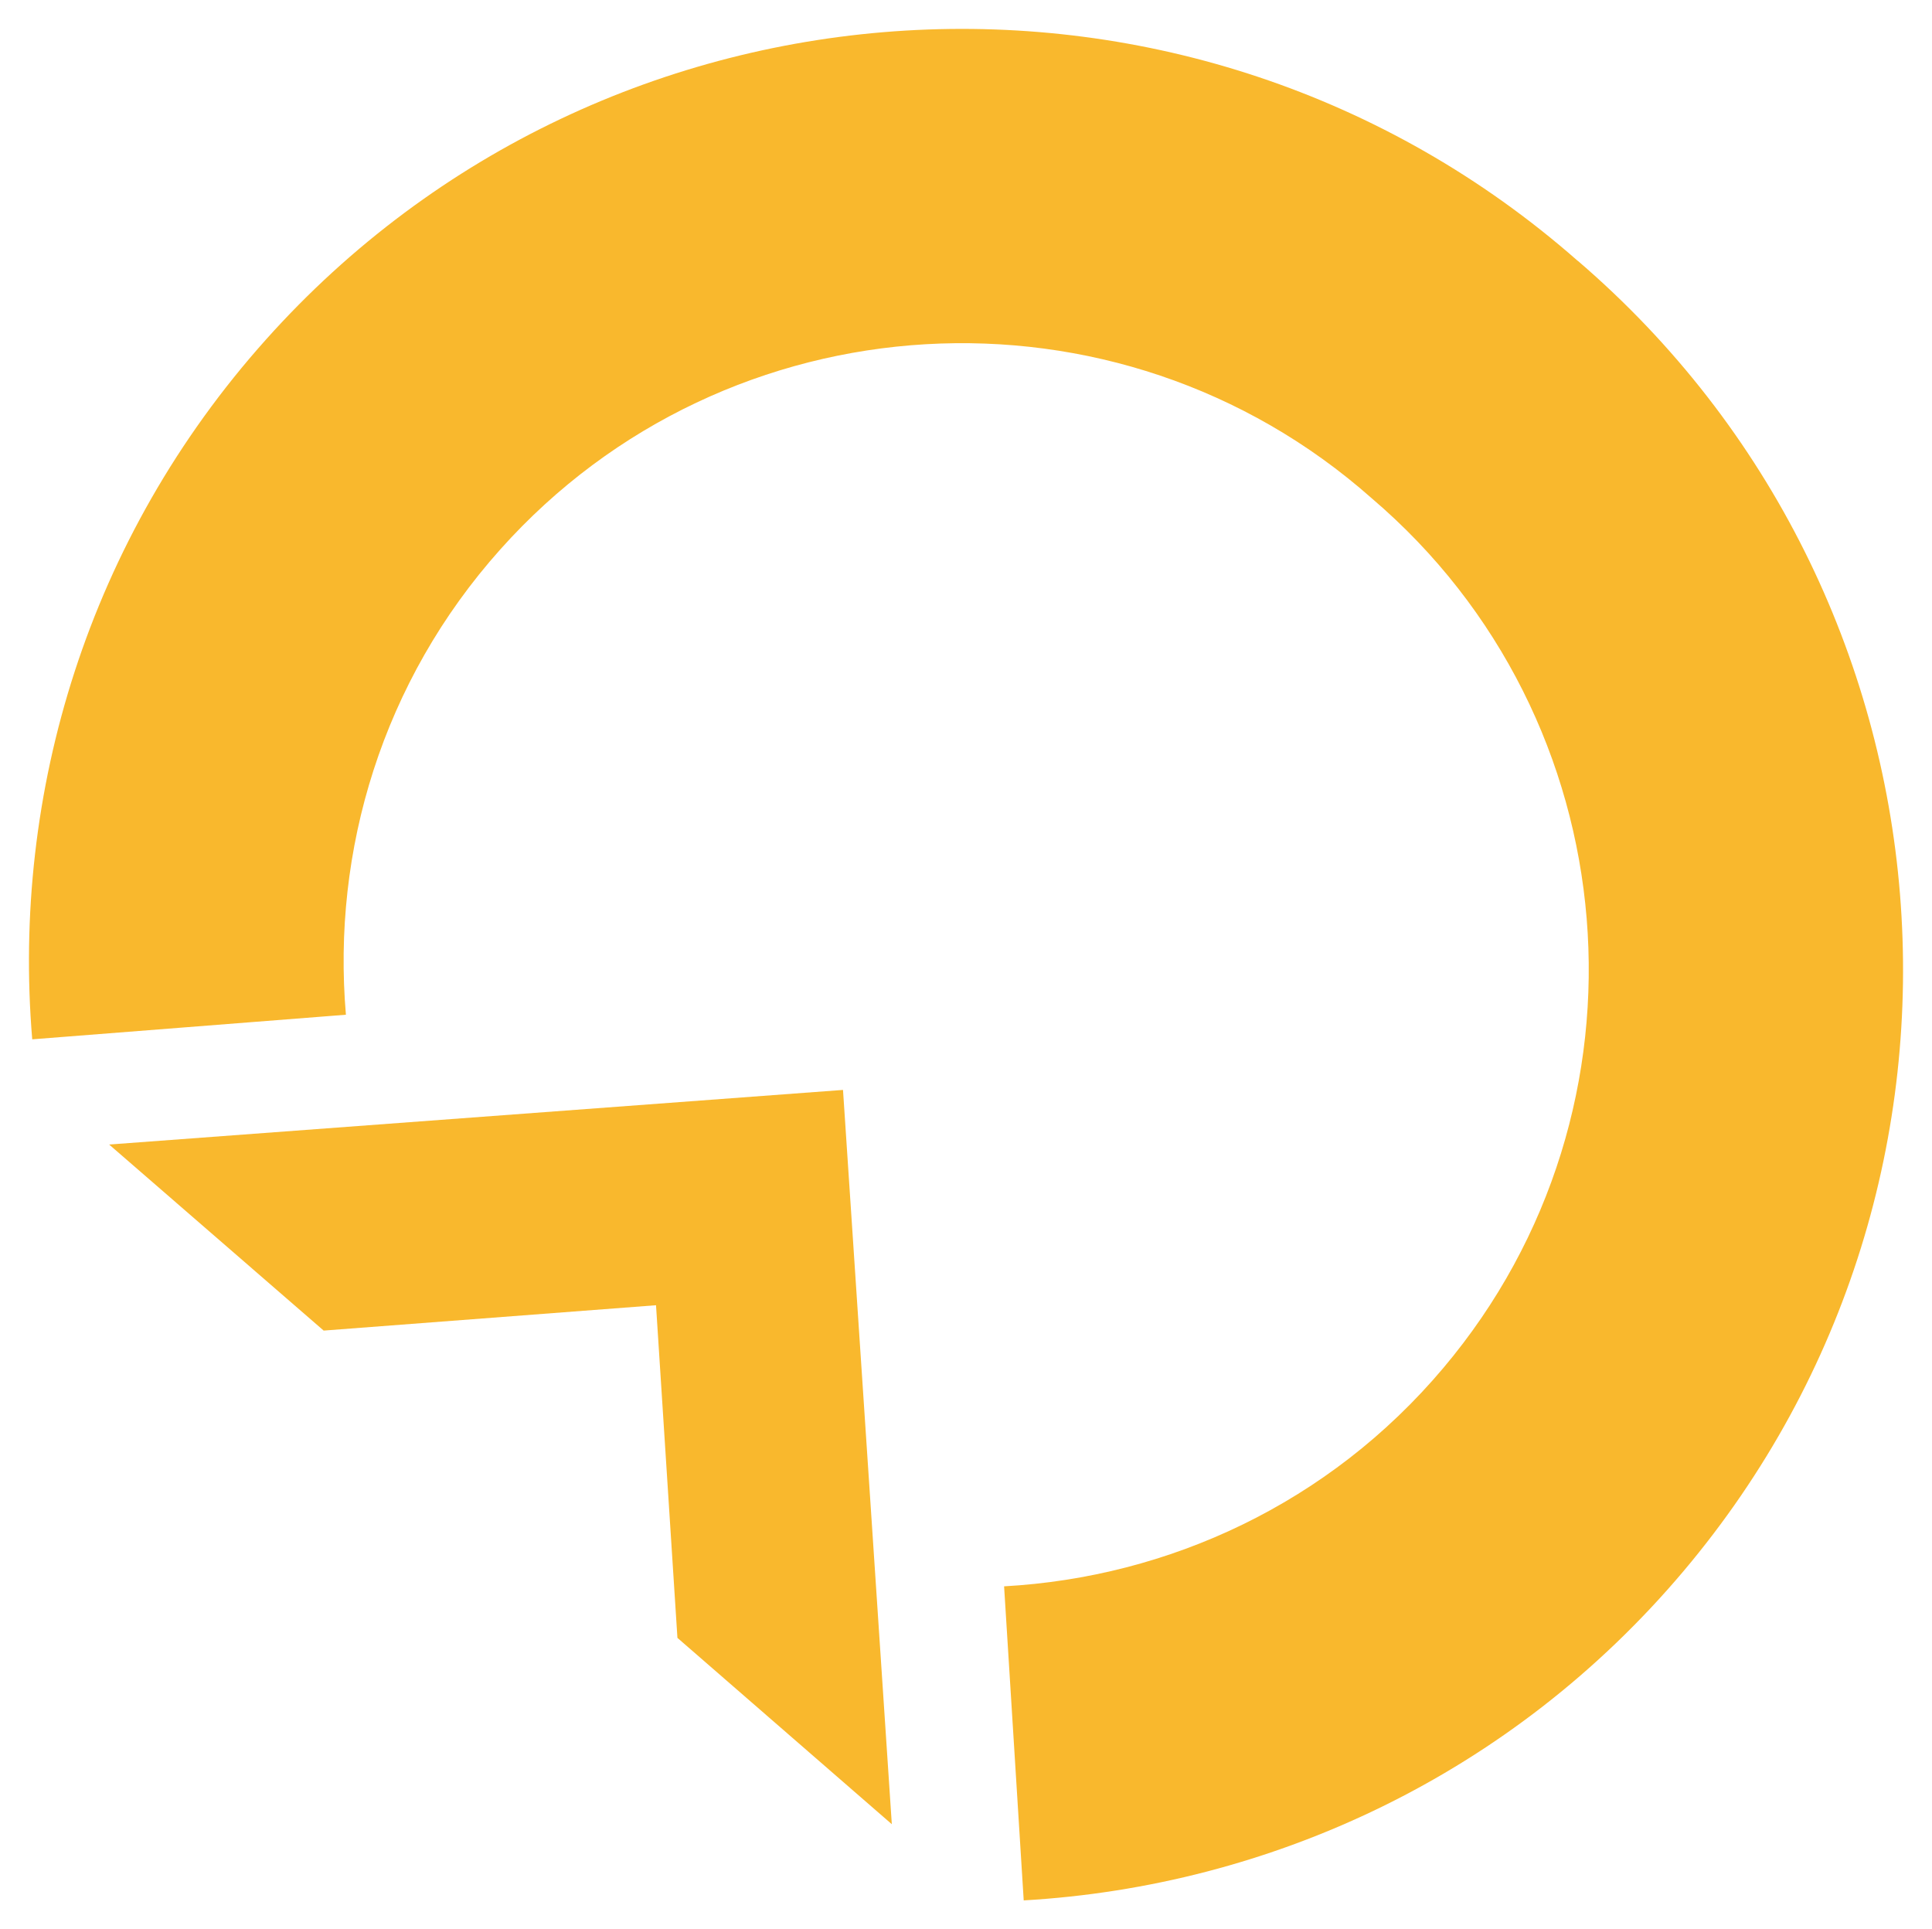 <?xml version="1.0" encoding="utf-8"?>
<!-- Generator: Adobe Illustrator 16.0.0, SVG Export Plug-In . SVG Version: 6.00 Build 0)  -->
<!DOCTYPE svg PUBLIC "-//W3C//DTD SVG 1.1//EN" "http://www.w3.org/Graphics/SVG/1.1/DTD/svg11.dtd">
<svg version="1.1" id="Layer_1" xmlns="http://www.w3.org/2000/svg" xmlns:xlink="http://www.w3.org/1999/xlink" x="0px" y="0px"
	 width="68.039px" height="67.938px" viewBox="0 0 68.039 67.938" enable-background="new 0 0 68.039 67.938" xml:space="preserve">
<g>
	<path fill="#F9B82D" d="M55.576,9.194l0.001,0.002c-0.003-0.004-0.004-0.005-0.008-0.005c-0.006-0.005-0.01-0.011-0.016-0.017
		l-0.002,0.002C42.034-2.697,21.371-1.478,9.359,11.966C3.105,18.962,0.41,27.914,1.135,36.6l11.047-0.866
		c-0.495-5.776,1.279-11.735,5.438-16.387c7.983-8.937,21.733-9.73,30.69-1.798c9.102,7.757,10.239,21.479,2.515,30.63
		c-4.021,4.771-9.674,7.363-15.464,7.684l0.691,11.06c8.702-0.503,17.188-4.425,23.238-11.597
		C70.915,41.546,69.228,20.918,55.576,9.194z"/>
	<polygon fill="#F9B82D" points="11.398,46.857 23.103,45.964 23.857,57.678 31.407,64.24 29.688,38.382 3.844,40.305 	"/>
</g>
</svg>
